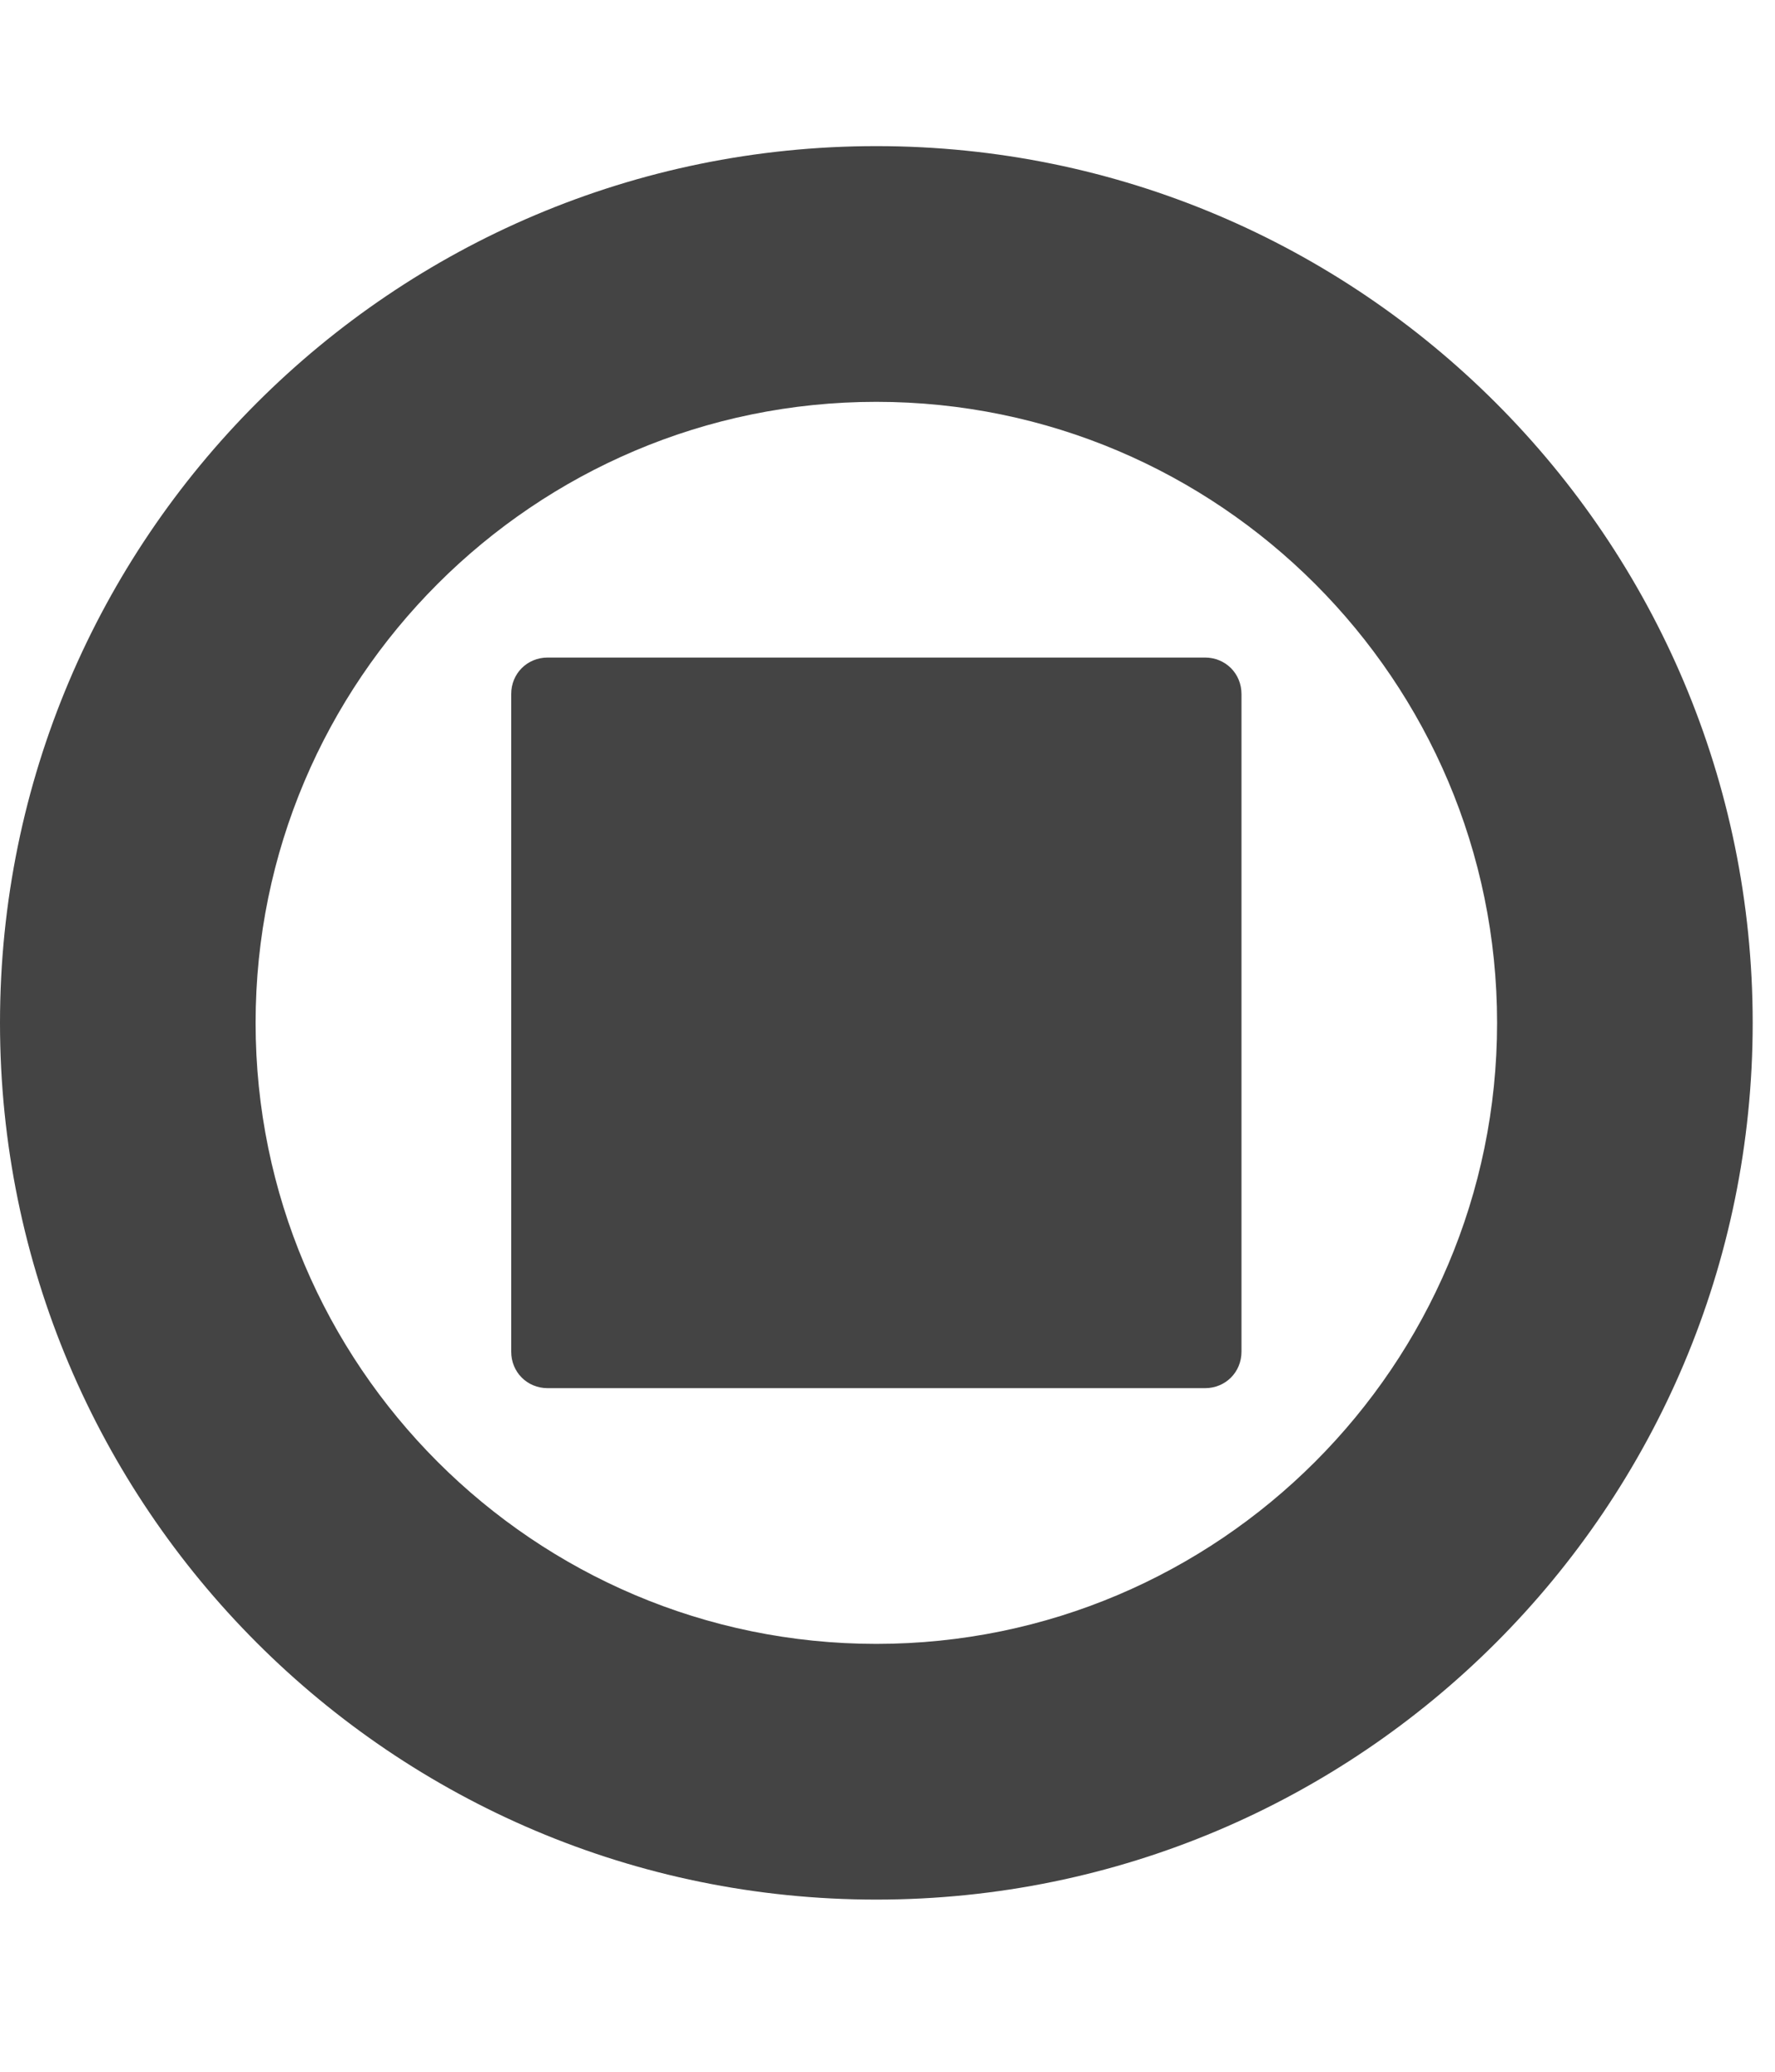<?xml version="1.0" encoding="utf-8"?><!DOCTYPE svg PUBLIC "-//W3C//DTD SVG 1.1//EN" "http://www.w3.org/Graphics/SVG/1.1/DTD/svg11.dtd"><svg version="1.1" xmlns="http://www.w3.org/2000/svg" xmlns:xlink="http://www.w3.org/1999/xlink" width="24" height="28" viewBox="0 0 24 28" data-code="62094" data-tags="stop-circle-o"><g fill="#444" transform="scale(0.027 0.027)"><path d="M438.857 73.143c242.286 0 438.857 196.571 438.857 438.857s-196.571 438.857-438.857 438.857-438.857-196.571-438.857-438.857 196.571-438.857 438.857-438.857zM438.857 822.857c171.429 0 310.857-139.429 310.857-310.857s-139.429-310.857-310.857-310.857-310.857 139.429-310.857 310.857 139.429 310.857 310.857 310.857zM274.286 694.857c-10.286 0-18.286-8-18.286-18.286v-329.143c0-10.286 8-18.286 18.286-18.286h329.143c10.286 0 18.286 8 18.286 18.286v329.143c0 10.286-8 18.286-18.286 18.286h-329.143z" /></g></svg>